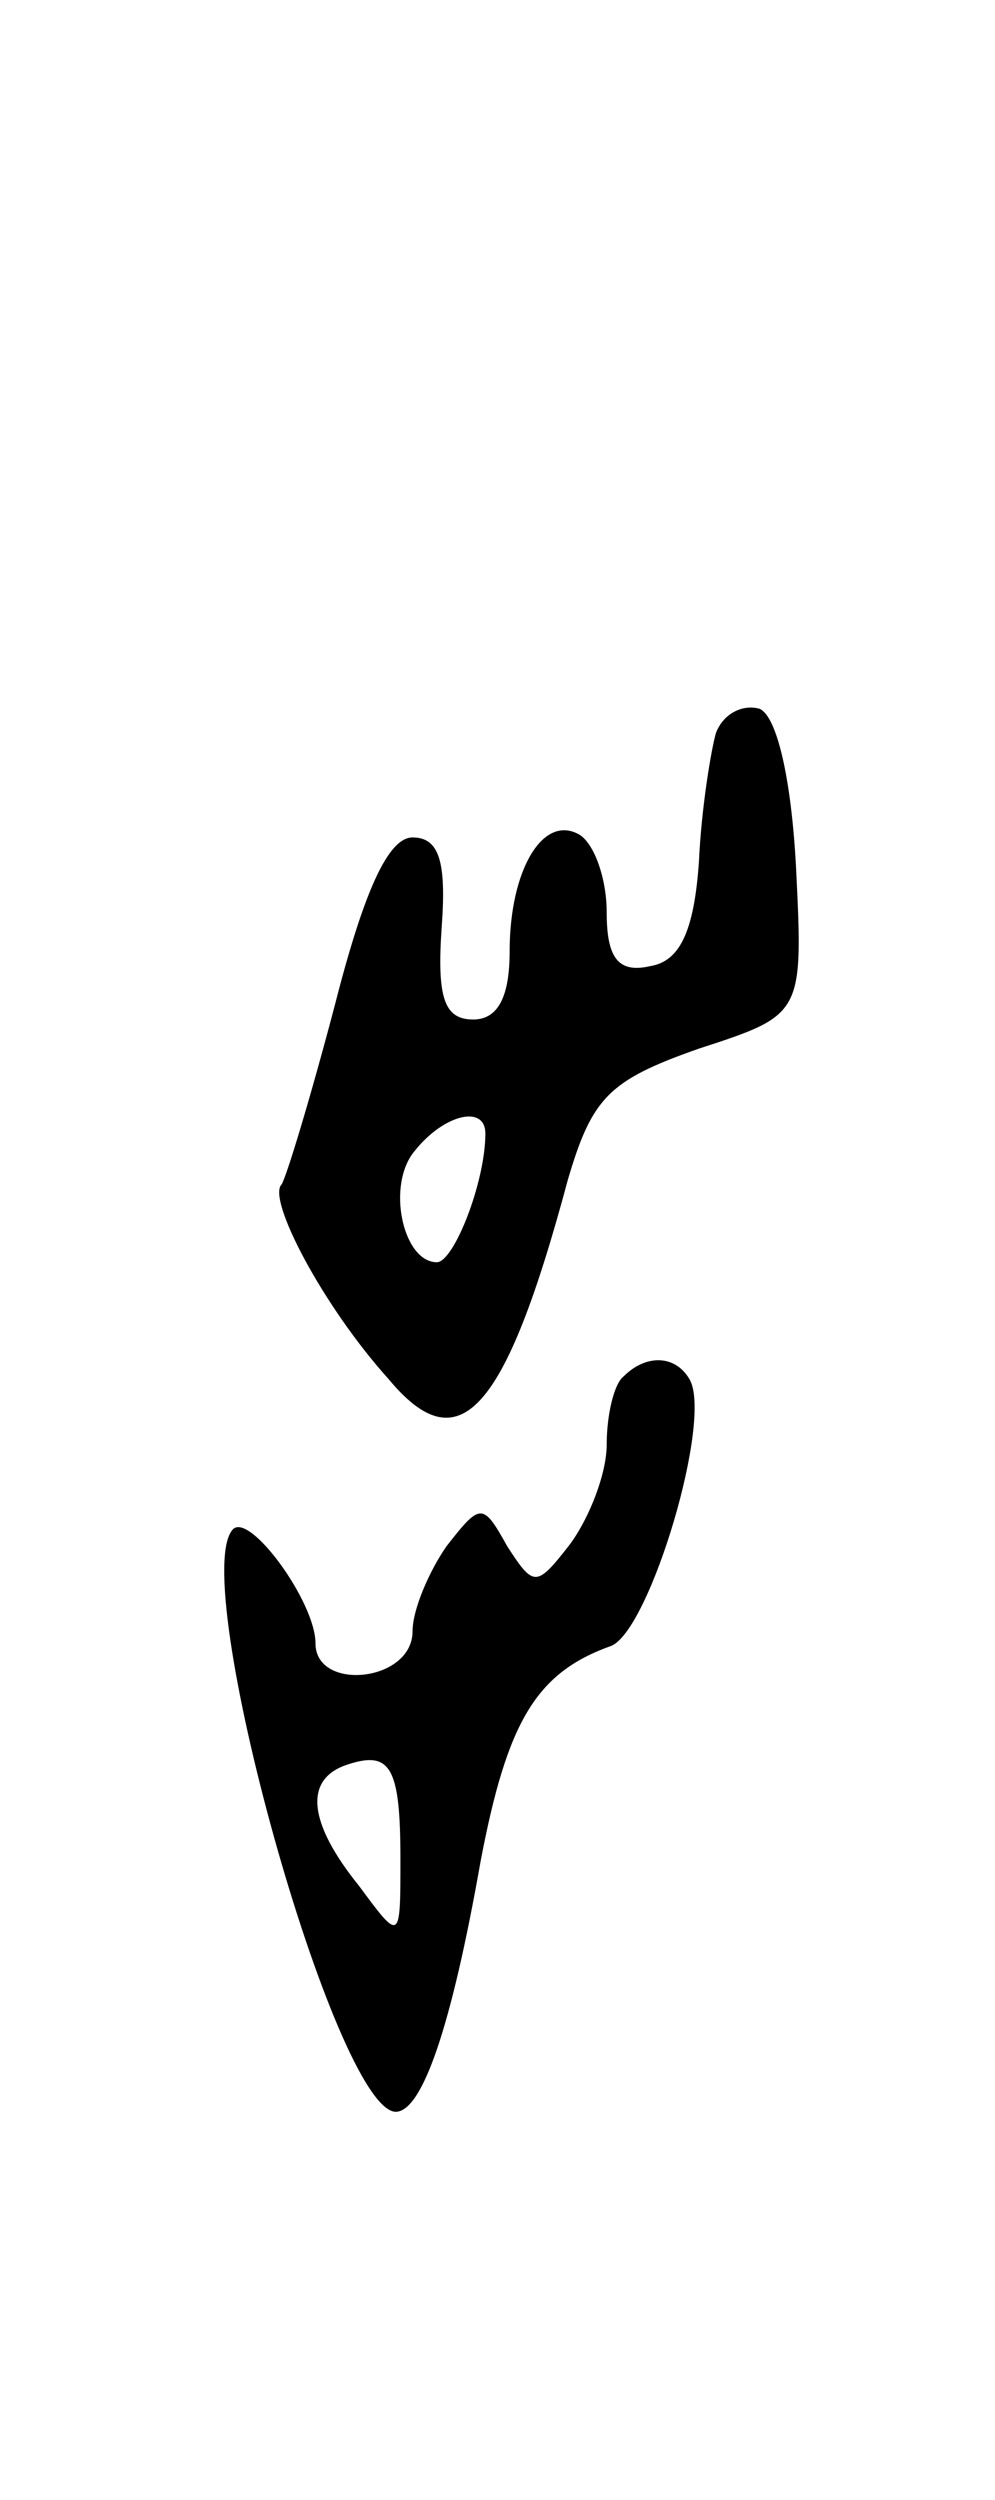 <svg version="1.0" xmlns="http://www.w3.org/2000/svg"
 width="41pt" height="103pt" viewBox="0 0 41 103"
 preserveAspectRatio="xMidYMid meet">
<g transform="translate(0,103) scale(0.1,-0.1)"
fill="#000000" stroke="none">
<path d="M295 728 c-2 -7 -6 -31 -7 -53 -2 -29 -8 -41 -20 -43 -13 -3 -18 3
-18 22 0 14 -5 28 -11 32 -15 9 -29 -14 -29 -48 0 -19 -5 -28 -15 -28 -12 0
-15 9 -13 38 2 27 -1 37 -12 37 -10 0 -20 -22 -32 -69 -10 -38 -20 -71 -22
-74 -6 -6 17 -50 44 -80 29 -35 48 -15 74 82 10 34 17 41 54 54 43 14 43 14
40 75 -2 37 -8 62 -15 65 -7 2 -15 -2 -18 -10z m-95 -165 c0 -20 -13 -53 -20
-53 -14 0 -21 32 -9 46 12 15 29 19 29 7z"/>
<path d="M257 463 c-4 -3 -7 -16 -7 -28 0 -12 -7 -30 -15 -41 -14 -18 -15 -18
-26 -1 -10 18 -11 18 -25 0 -7 -10 -14 -26 -14 -35 0 -21 -40 -25 -40 -5 0 17
-27 54 -34 47 -19 -20 42 -239 67 -240 11 0 23 35 35 103 11 58 23 78 54 89
16 7 42 94 32 110 -6 10 -18 10 -27 1z m-92 -199 c0 -34 0 -34 -17 -11 -21 26
-23 44 -5 50 18 6 22 -1 22 -39z"/>
</g>
</svg>
